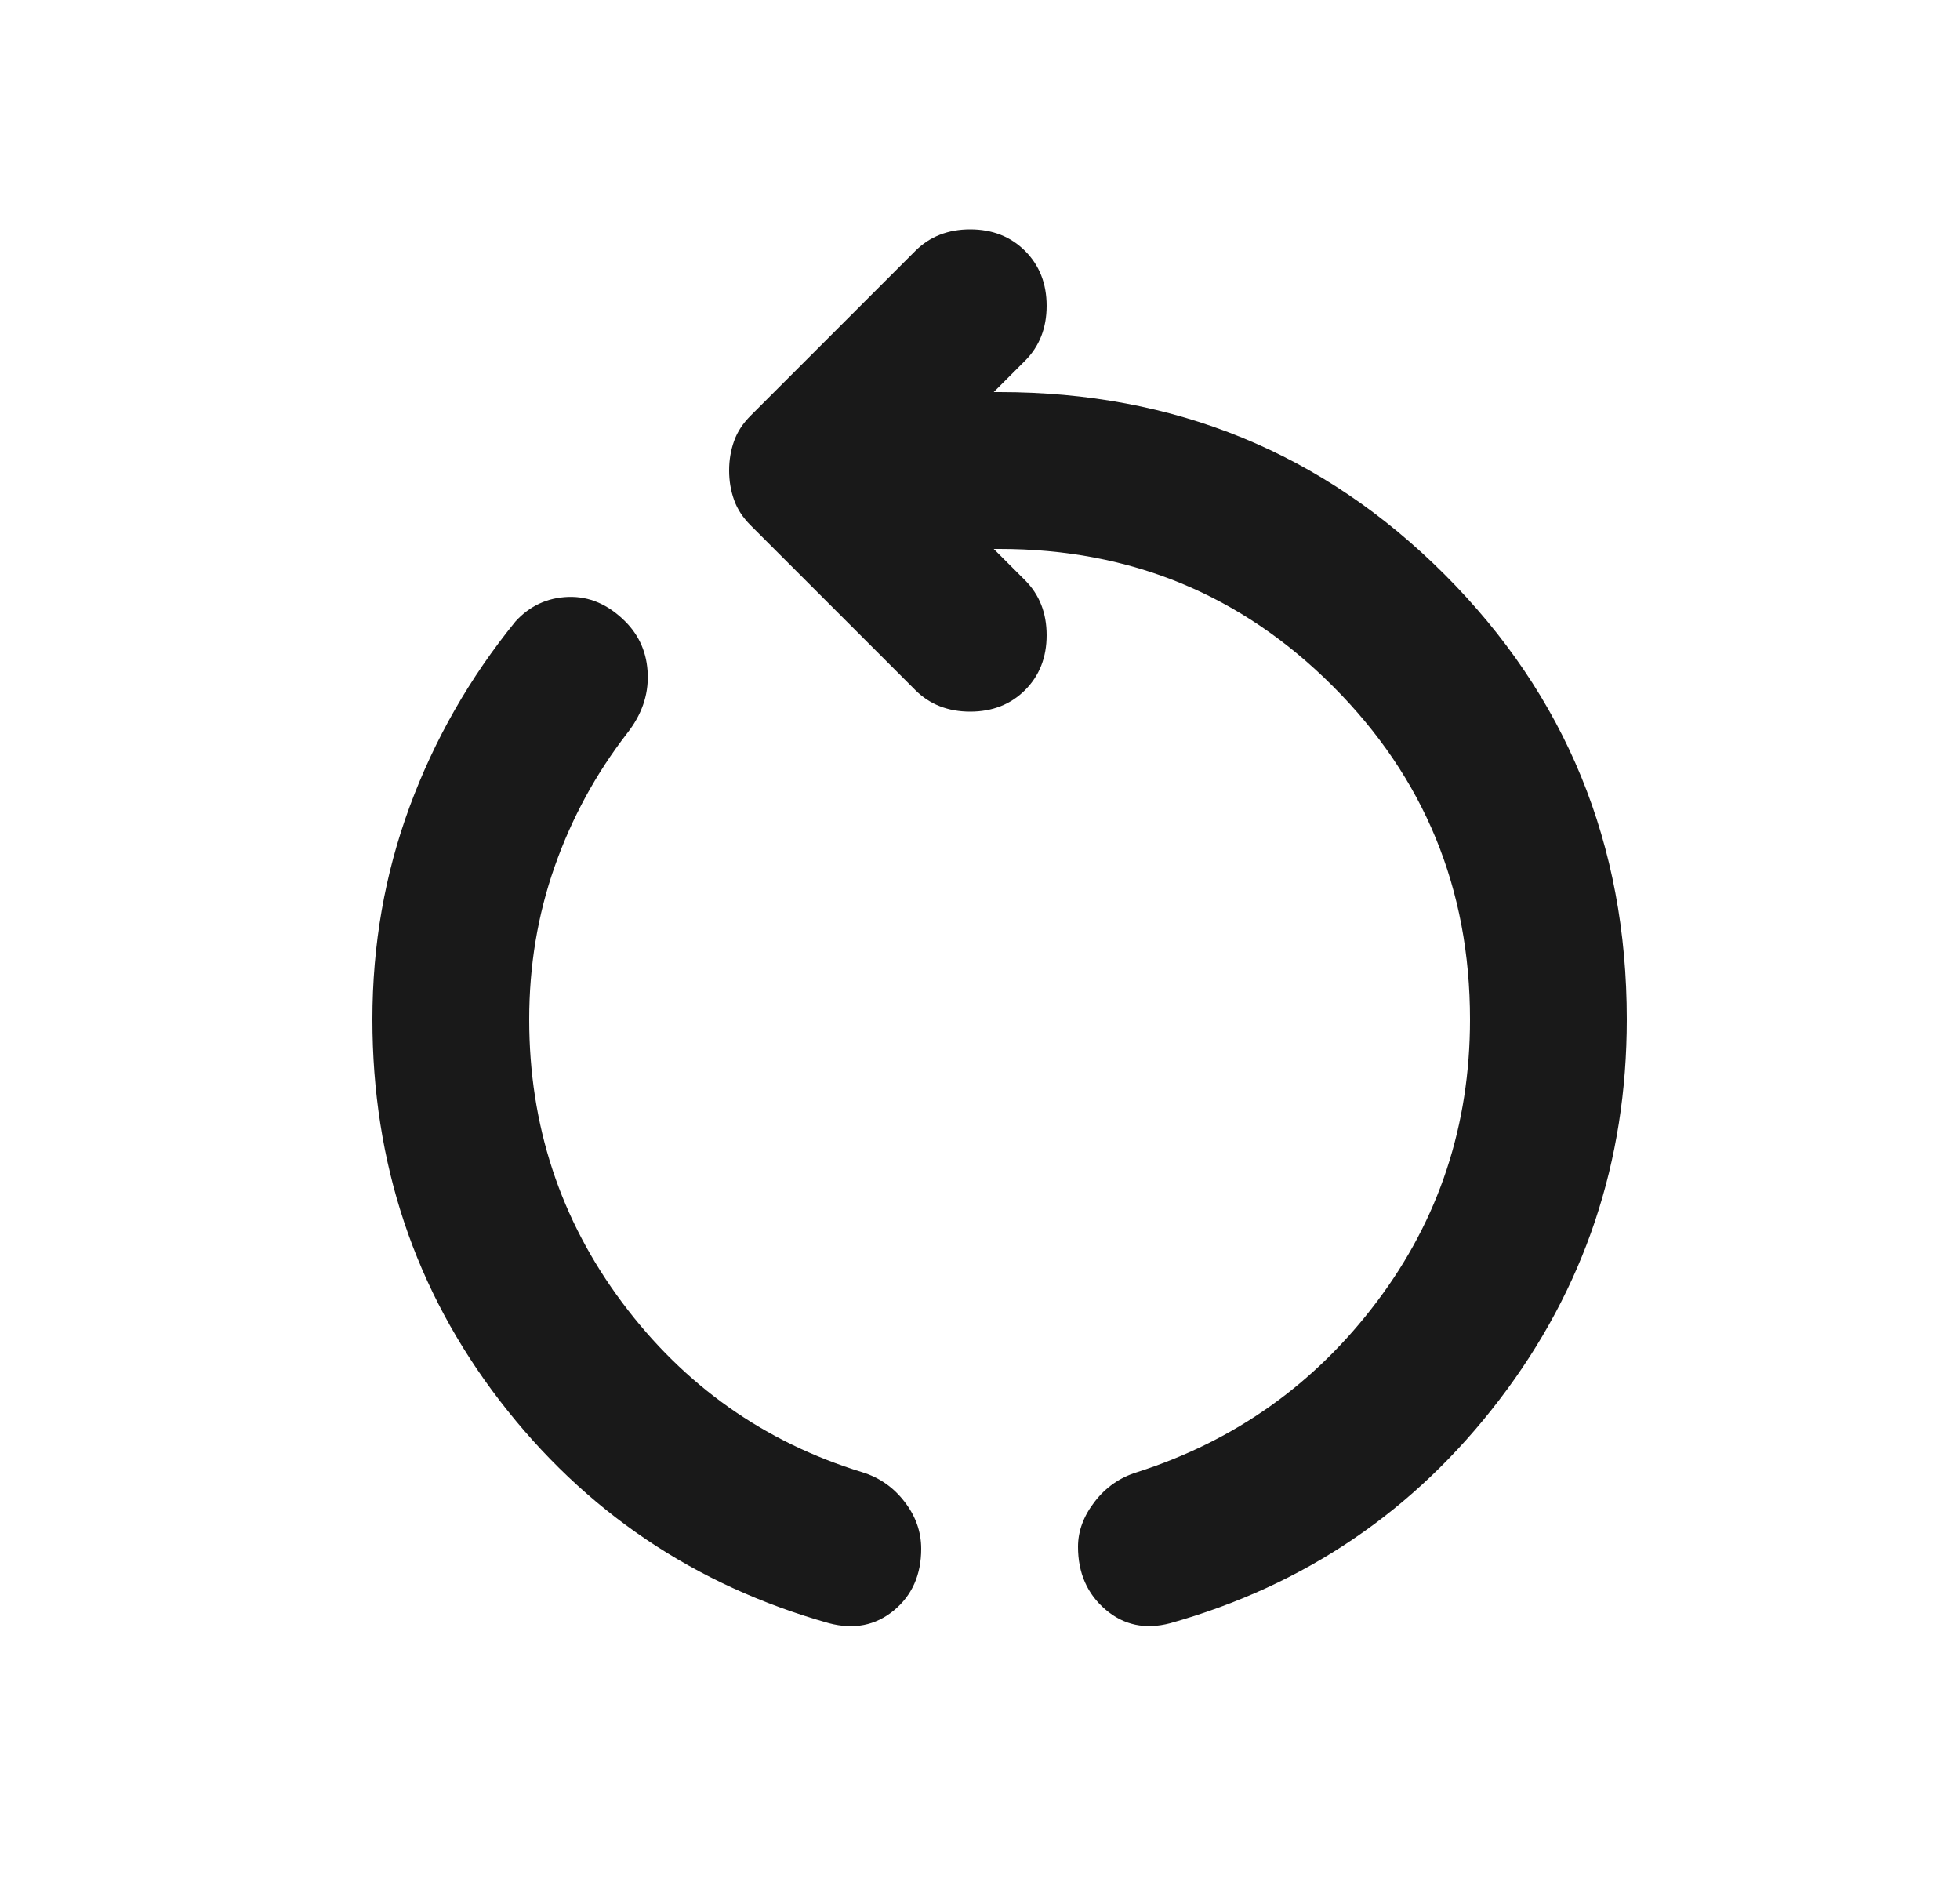<svg width="25" height="24" viewBox="0 0 25 24" fill="none" xmlns="http://www.w3.org/2000/svg">
<mask id="mask0_21_2595" style="mask-type:alpha" maskUnits="userSpaceOnUse" x="0" y="0" width="25" height="24">
<rect x="0.75" width="24" height="24" fill="#D9D9D9"/>
</mask>
<g mask="url(#mask0_21_2595)">
<path d="M10.575 20.7C8.858 20.217 7.458 19.271 6.375 17.863C5.292 16.454 4.75 14.833 4.75 13C4.75 12.05 4.908 11.146 5.225 10.287C5.542 9.429 5.992 8.642 6.575 7.925C6.758 7.725 6.983 7.621 7.25 7.612C7.517 7.604 7.758 7.708 7.975 7.925C8.158 8.108 8.254 8.333 8.262 8.6C8.271 8.867 8.183 9.117 8 9.35C7.6 9.867 7.292 10.433 7.075 11.05C6.858 11.667 6.75 12.317 6.75 13C6.75 14.35 7.146 15.554 7.938 16.613C8.729 17.671 9.75 18.392 11 18.775C11.217 18.842 11.396 18.967 11.537 19.15C11.679 19.333 11.75 19.533 11.75 19.75C11.75 20.083 11.633 20.346 11.4 20.538C11.167 20.729 10.892 20.783 10.575 20.7ZM14.925 20.7C14.608 20.783 14.333 20.725 14.1 20.525C13.867 20.325 13.75 20.058 13.75 19.725C13.75 19.525 13.821 19.333 13.963 19.15C14.104 18.967 14.283 18.842 14.5 18.775C15.75 18.375 16.771 17.65 17.562 16.6C18.354 15.55 18.75 14.35 18.75 13C18.75 11.333 18.167 9.917 17 8.75C15.833 7.583 14.417 7 12.75 7H12.675L13.075 7.4C13.258 7.583 13.35 7.817 13.35 8.1C13.35 8.383 13.258 8.617 13.075 8.8C12.892 8.983 12.658 9.075 12.375 9.075C12.092 9.075 11.858 8.983 11.675 8.8L9.575 6.7C9.475 6.6 9.404 6.492 9.363 6.375C9.321 6.258 9.3 6.133 9.3 6C9.3 5.867 9.321 5.742 9.363 5.625C9.404 5.508 9.475 5.4 9.575 5.3L11.675 3.2C11.858 3.017 12.092 2.925 12.375 2.925C12.658 2.925 12.892 3.017 13.075 3.2C13.258 3.383 13.35 3.617 13.35 3.9C13.35 4.183 13.258 4.417 13.075 4.6L12.675 5H12.75C14.983 5 16.875 5.775 18.425 7.325C19.975 8.875 20.75 10.767 20.75 13C20.75 14.817 20.208 16.433 19.125 17.85C18.042 19.267 16.642 20.217 14.925 20.7Z" fill="#191919"/>
</g>
</svg>
